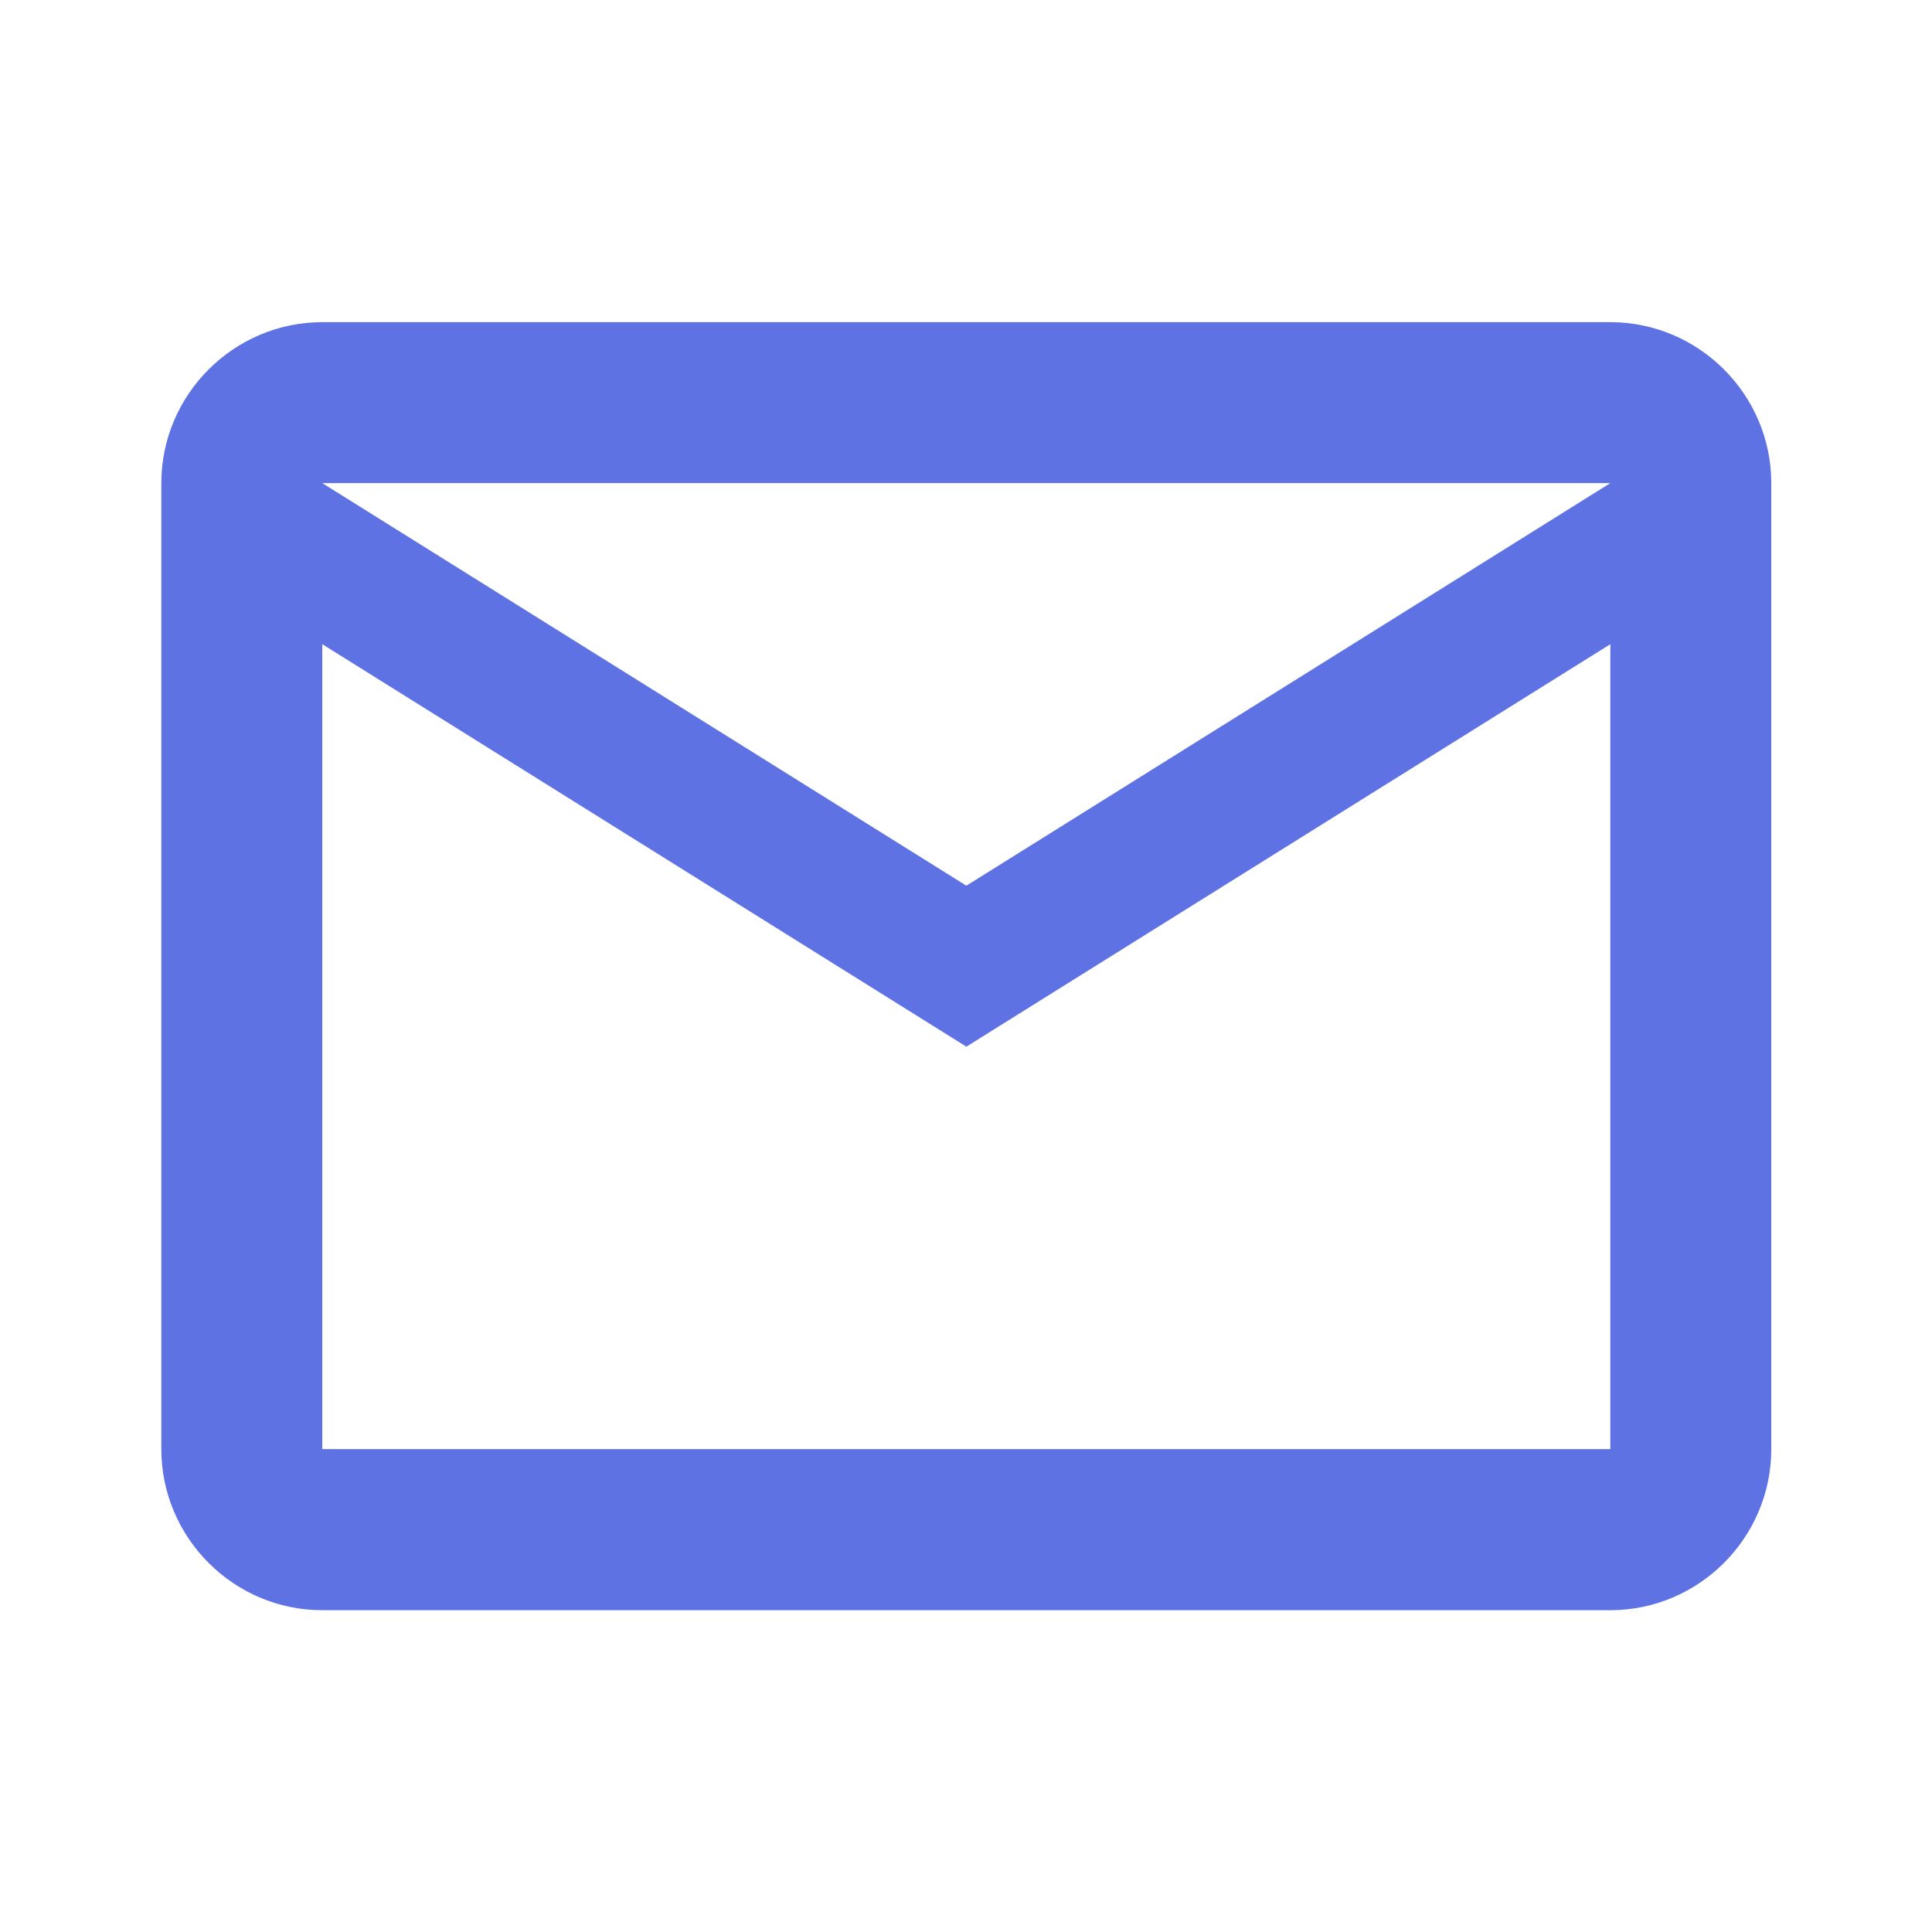 <svg width="16" height="16" viewBox="0 0 16 16" fill="none" xmlns="http://www.w3.org/2000/svg">
<g clip-path="url(#clip0_2095_57220)">
<path d="M14.669 4.001C14.669 3.268 14.069 2.668 13.336 2.668H2.669C1.936 2.668 1.336 3.268 1.336 4.001V12.001C1.336 12.735 1.936 13.335 2.669 13.335H13.336C14.069 13.335 14.669 12.735 14.669 12.001V4.001ZM13.336 4.001L8.003 7.335L2.669 4.001H13.336ZM13.336 12.001H2.669V5.335L8.003 8.668L13.336 5.335V12.001Z" fill="#5E72E4"/>
</g>
<defs>
<clipPath id="clip0_2095_57220">
<rect width="16" height="16" fill="white"/>
</clipPath>
</defs>
</svg>
